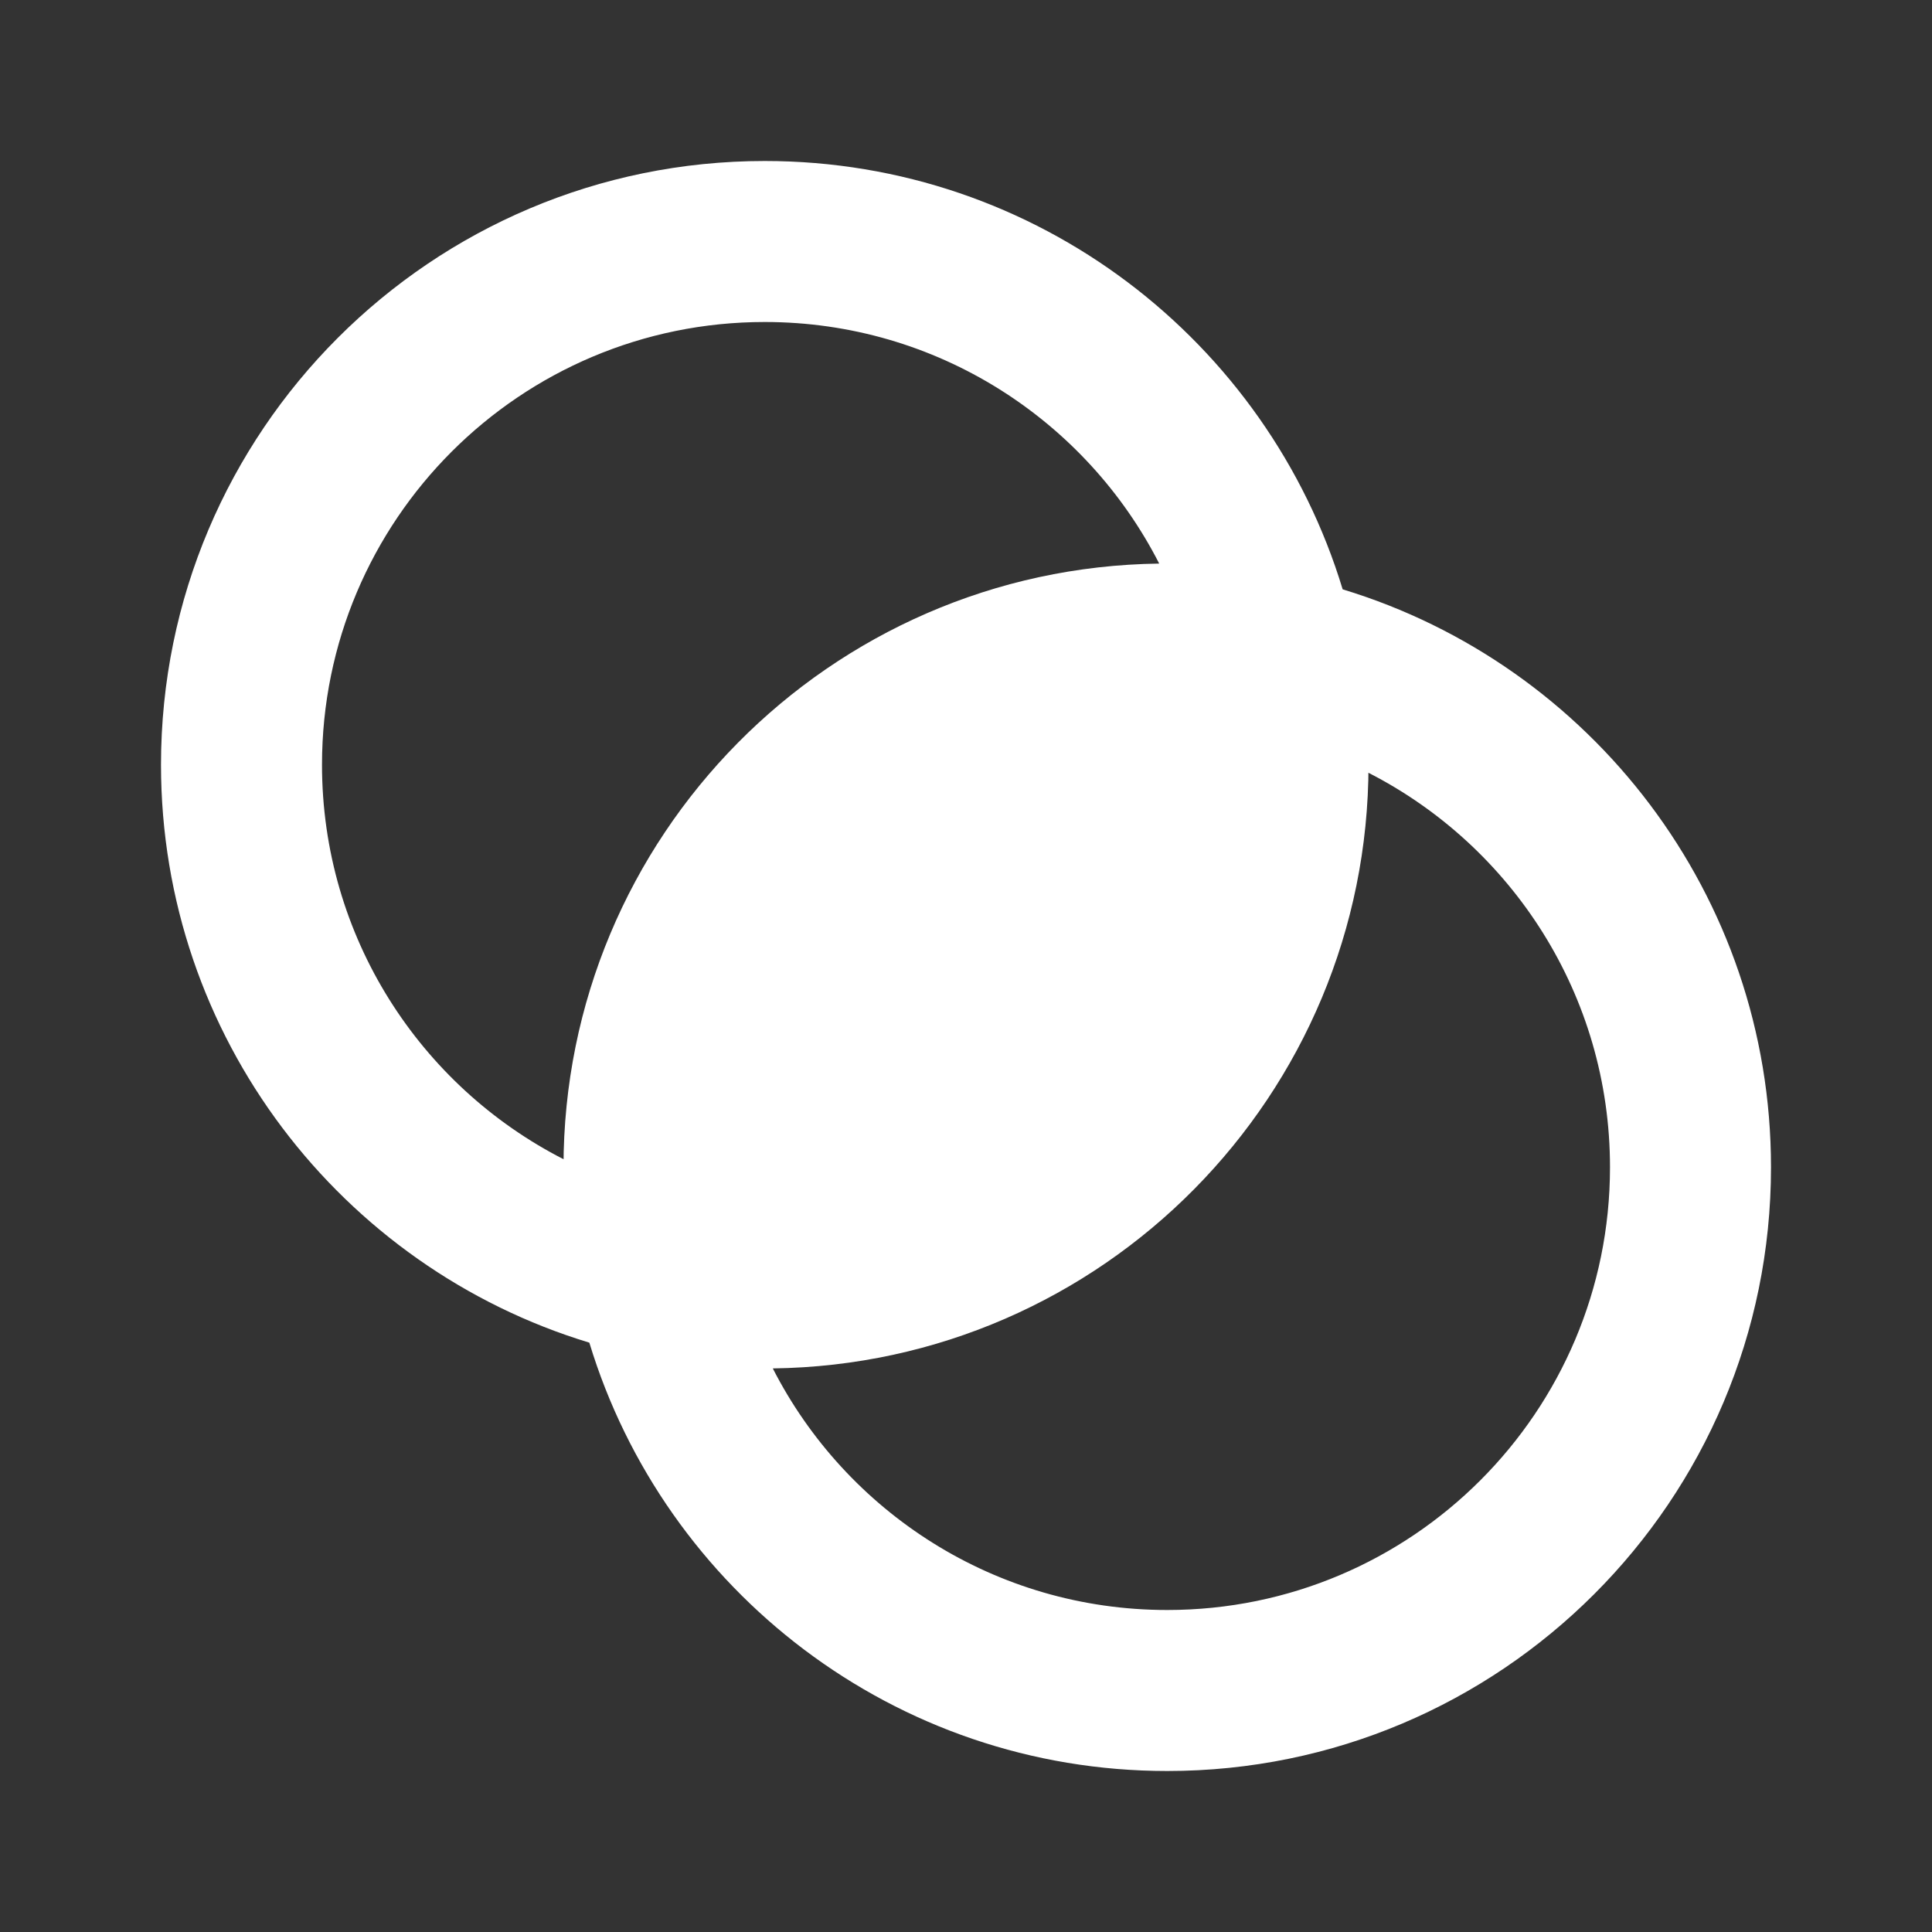 <svg width="24" height="24" viewBox="0 0 24 24" fill="none" xmlns="http://www.w3.org/2000/svg">
<rect x="0" y="0" width="24" height="24" fill="#333333" stroke="none"/>
<path d="M9.5 2C12.884 2 15.745 4.242 16.679 7.321C19.758 8.255 22 11.116 22 14.5C22 18.642 18.642 22 14.5 22C11.116 22 8.255 19.758 7.321 16.679C4.242 15.745 2 12.884 2 9.5C2 5.358 5.358 2 9.5 2ZM16.998 9.599L17 9.5C17 13.609 13.696 16.946 9.6 16.999C10.509 18.78 12.362 20 14.5 20C17.538 20 20 17.538 20 14.5C20 12.362 18.78 10.509 16.998 9.599ZM9.5 4C6.462 4 4 6.462 4 9.5C4 11.638 5.22 13.491 7.002 14.401L7 14.5C7 10.391 10.304 7.054 14.4 7.001C13.491 5.22 11.638 4 9.5 4Z" fill="#ffffff"/>
</svg>
